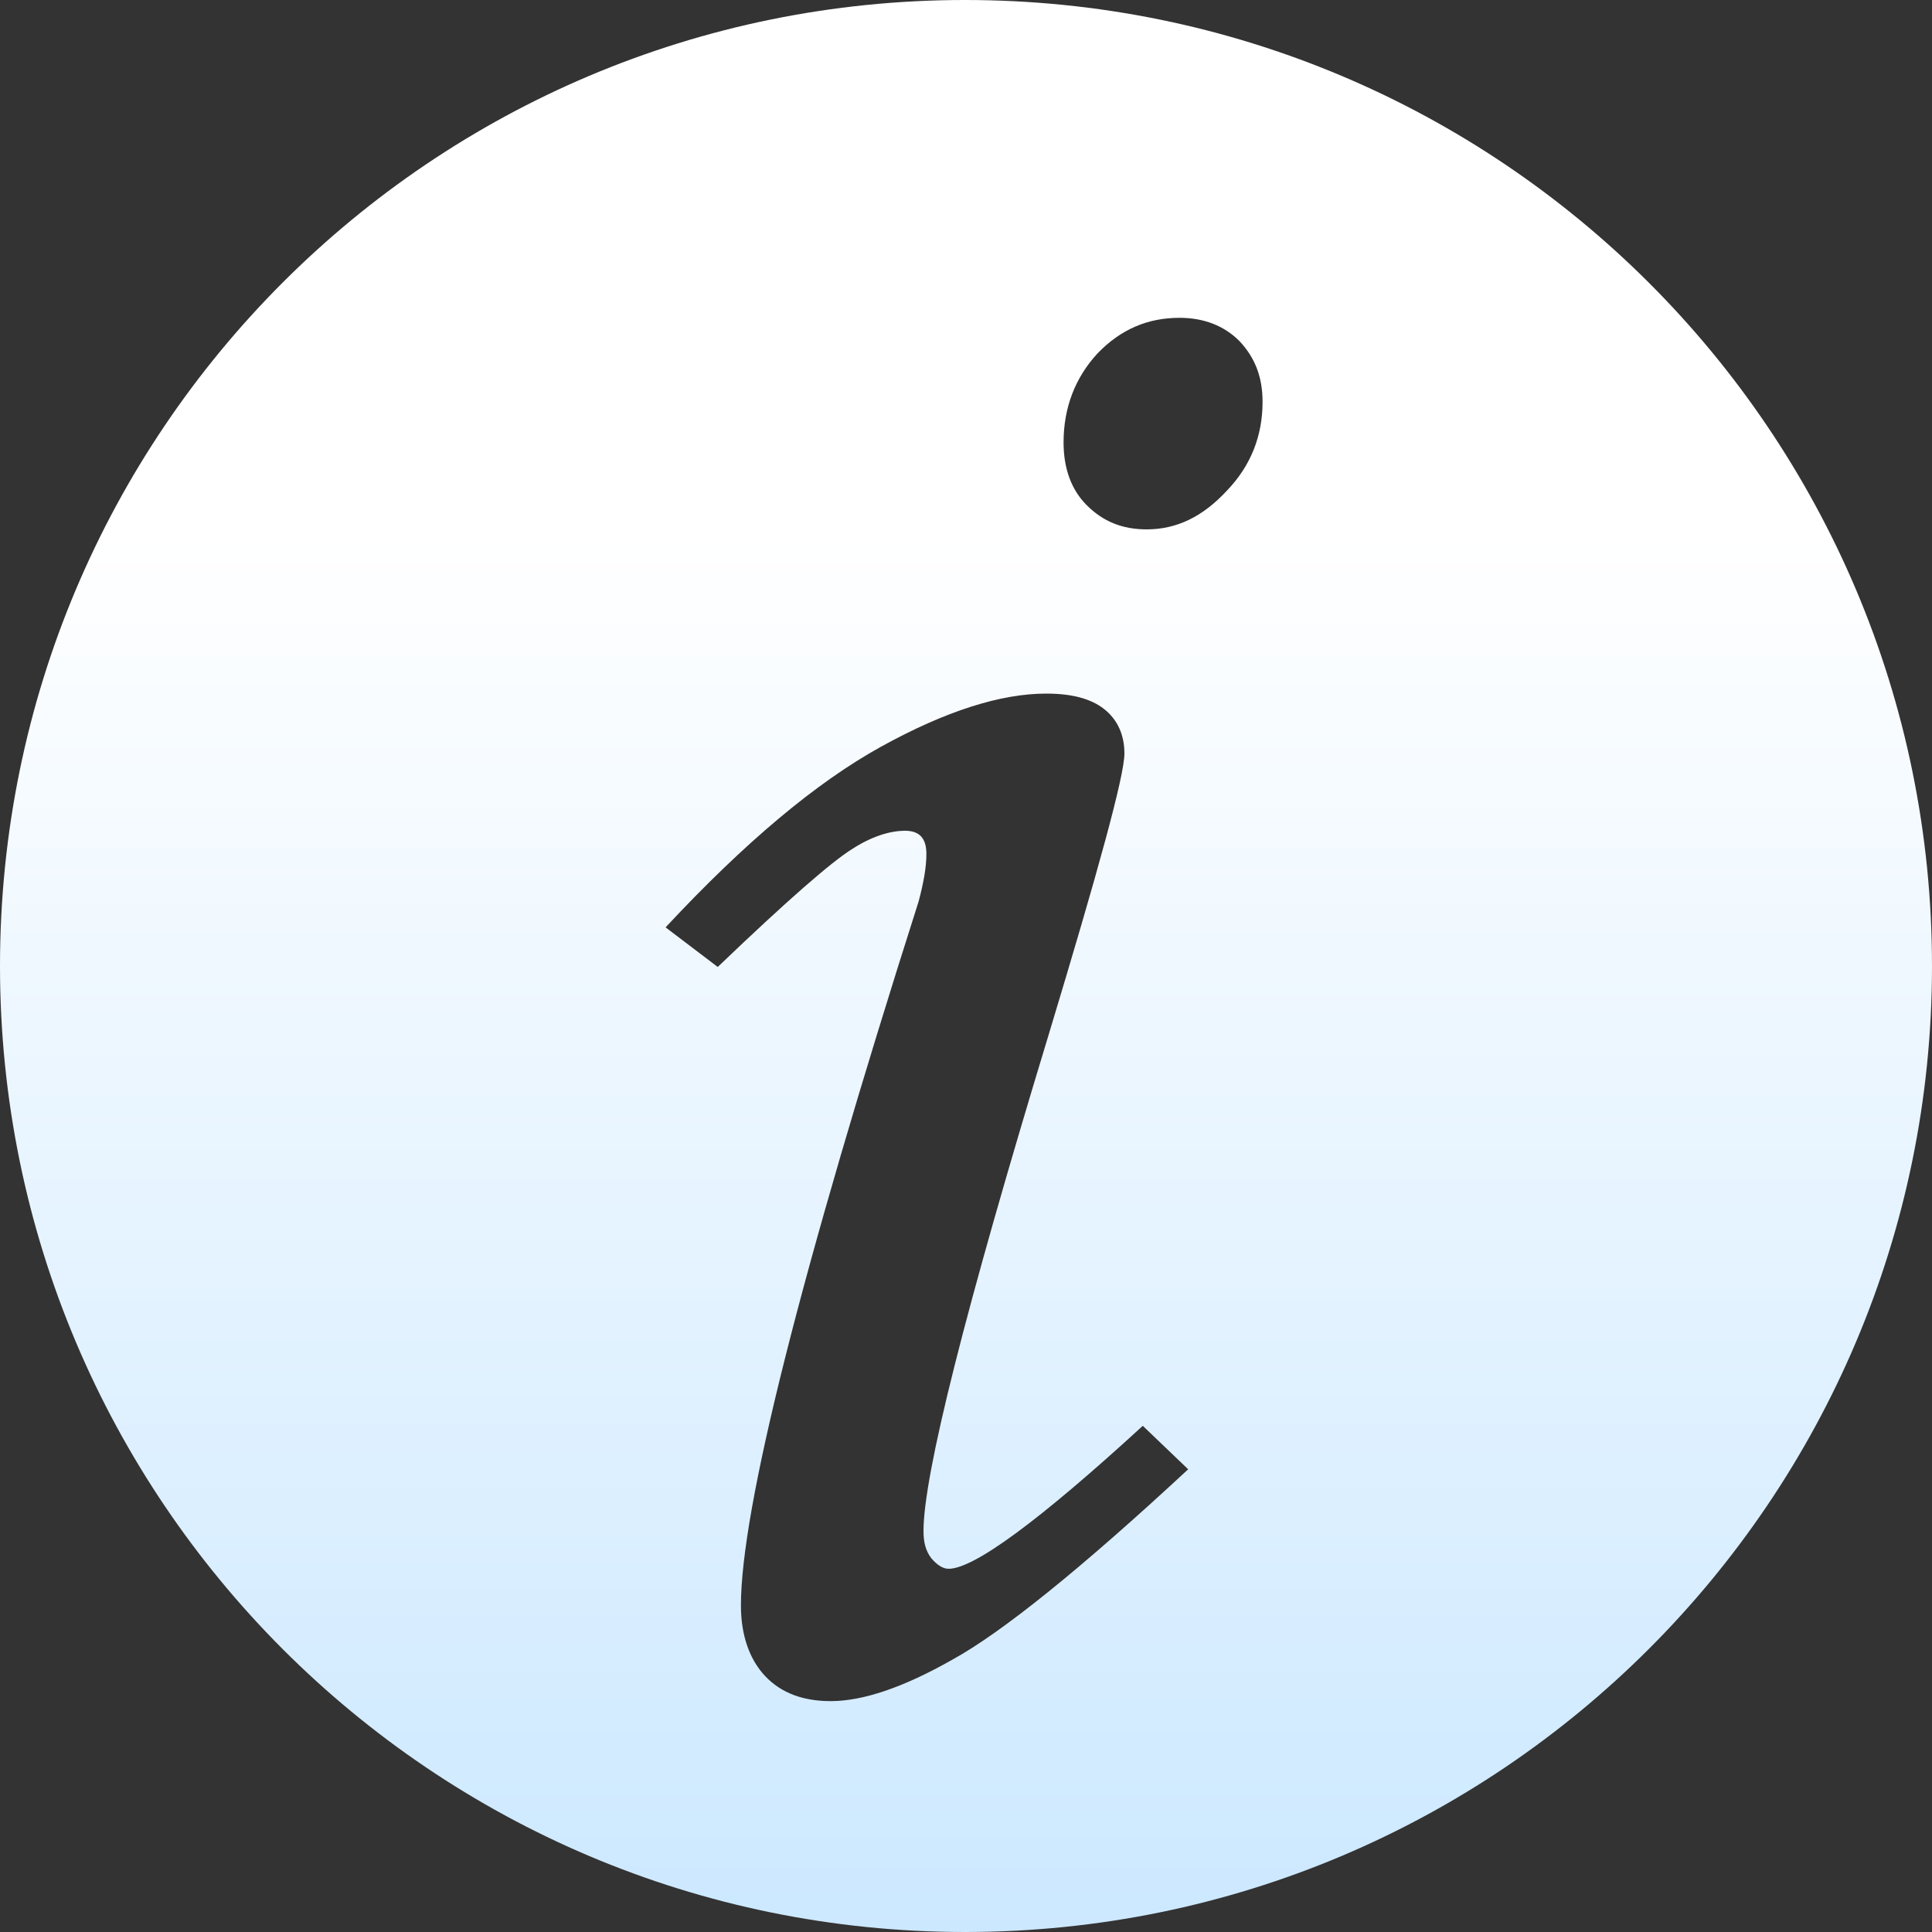 <svg width="20" height="20" viewBox="0 0 20 20" fill="none" xmlns="http://www.w3.org/2000/svg" xmlns:xlink="http://www.w3.org/1999/xlink">
	<rect x="0" y="0" width="20" height="20" fill="#333333" stroke="none"/>
	<desc>
			Created with Pixso.
	</desc>
	<defs>
		<linearGradient x1="10" y1="5.5" x2="10" y2="24" id="paint_linear_212_28593_0" gradientUnits="userSpaceOnUse">
			<stop stop-color="#FFFFFF"/>
			<stop offset="1" stop-color="#BEE2FF"/>
		</linearGradient>
	</defs>
	<path id="path" d="M9.99 0C4.47 0 0 4.47 0 10C0 15.52 4.47 20 9.99 20C15.52 20 20 15.52 20 10C20 4.47 15.52 0 9.99 0ZM9.86 17.18C9.35 17.47 8.93 17.61 8.6 17.61C8.32 17.61 8.09 17.53 7.92 17.35C7.76 17.18 7.67 16.93 7.67 16.62C7.67 15.63 8.28 13.19 9.51 9.33C9.56 9.14 9.59 8.98 9.59 8.84C9.59 8.68 9.52 8.6 9.37 8.6C9.21 8.6 9.02 8.66 8.82 8.79C8.61 8.92 8.15 9.32 7.43 10.01L6.89 9.6C7.71 8.72 8.45 8.1 9.12 7.73C9.79 7.36 10.36 7.18 10.83 7.18C11.09 7.18 11.29 7.23 11.43 7.34C11.57 7.45 11.64 7.61 11.64 7.8C11.64 8.03 11.37 9.01 10.85 10.73C9.99 13.56 9.56 15.27 9.56 15.85C9.56 15.96 9.58 16.05 9.64 16.13C9.7 16.2 9.76 16.24 9.82 16.24C10.08 16.24 10.75 15.75 11.83 14.76L12.3 15.21C11.19 16.24 10.37 16.9 9.86 17.18ZM12.7 5.08C12.45 5.35 12.18 5.48 11.87 5.48C11.62 5.48 11.42 5.4 11.25 5.23C11.09 5.07 11.01 4.85 11.01 4.58C11.01 4.22 11.13 3.91 11.36 3.66C11.6 3.41 11.88 3.29 12.21 3.29C12.46 3.29 12.67 3.37 12.83 3.53C12.99 3.7 13.07 3.9 13.07 4.16C13.07 4.51 12.95 4.82 12.7 5.08Z" fill="url(#paint_linear_212_28593_0)" fill-opacity="1" fill-rule="nonzero"/>
</svg>

